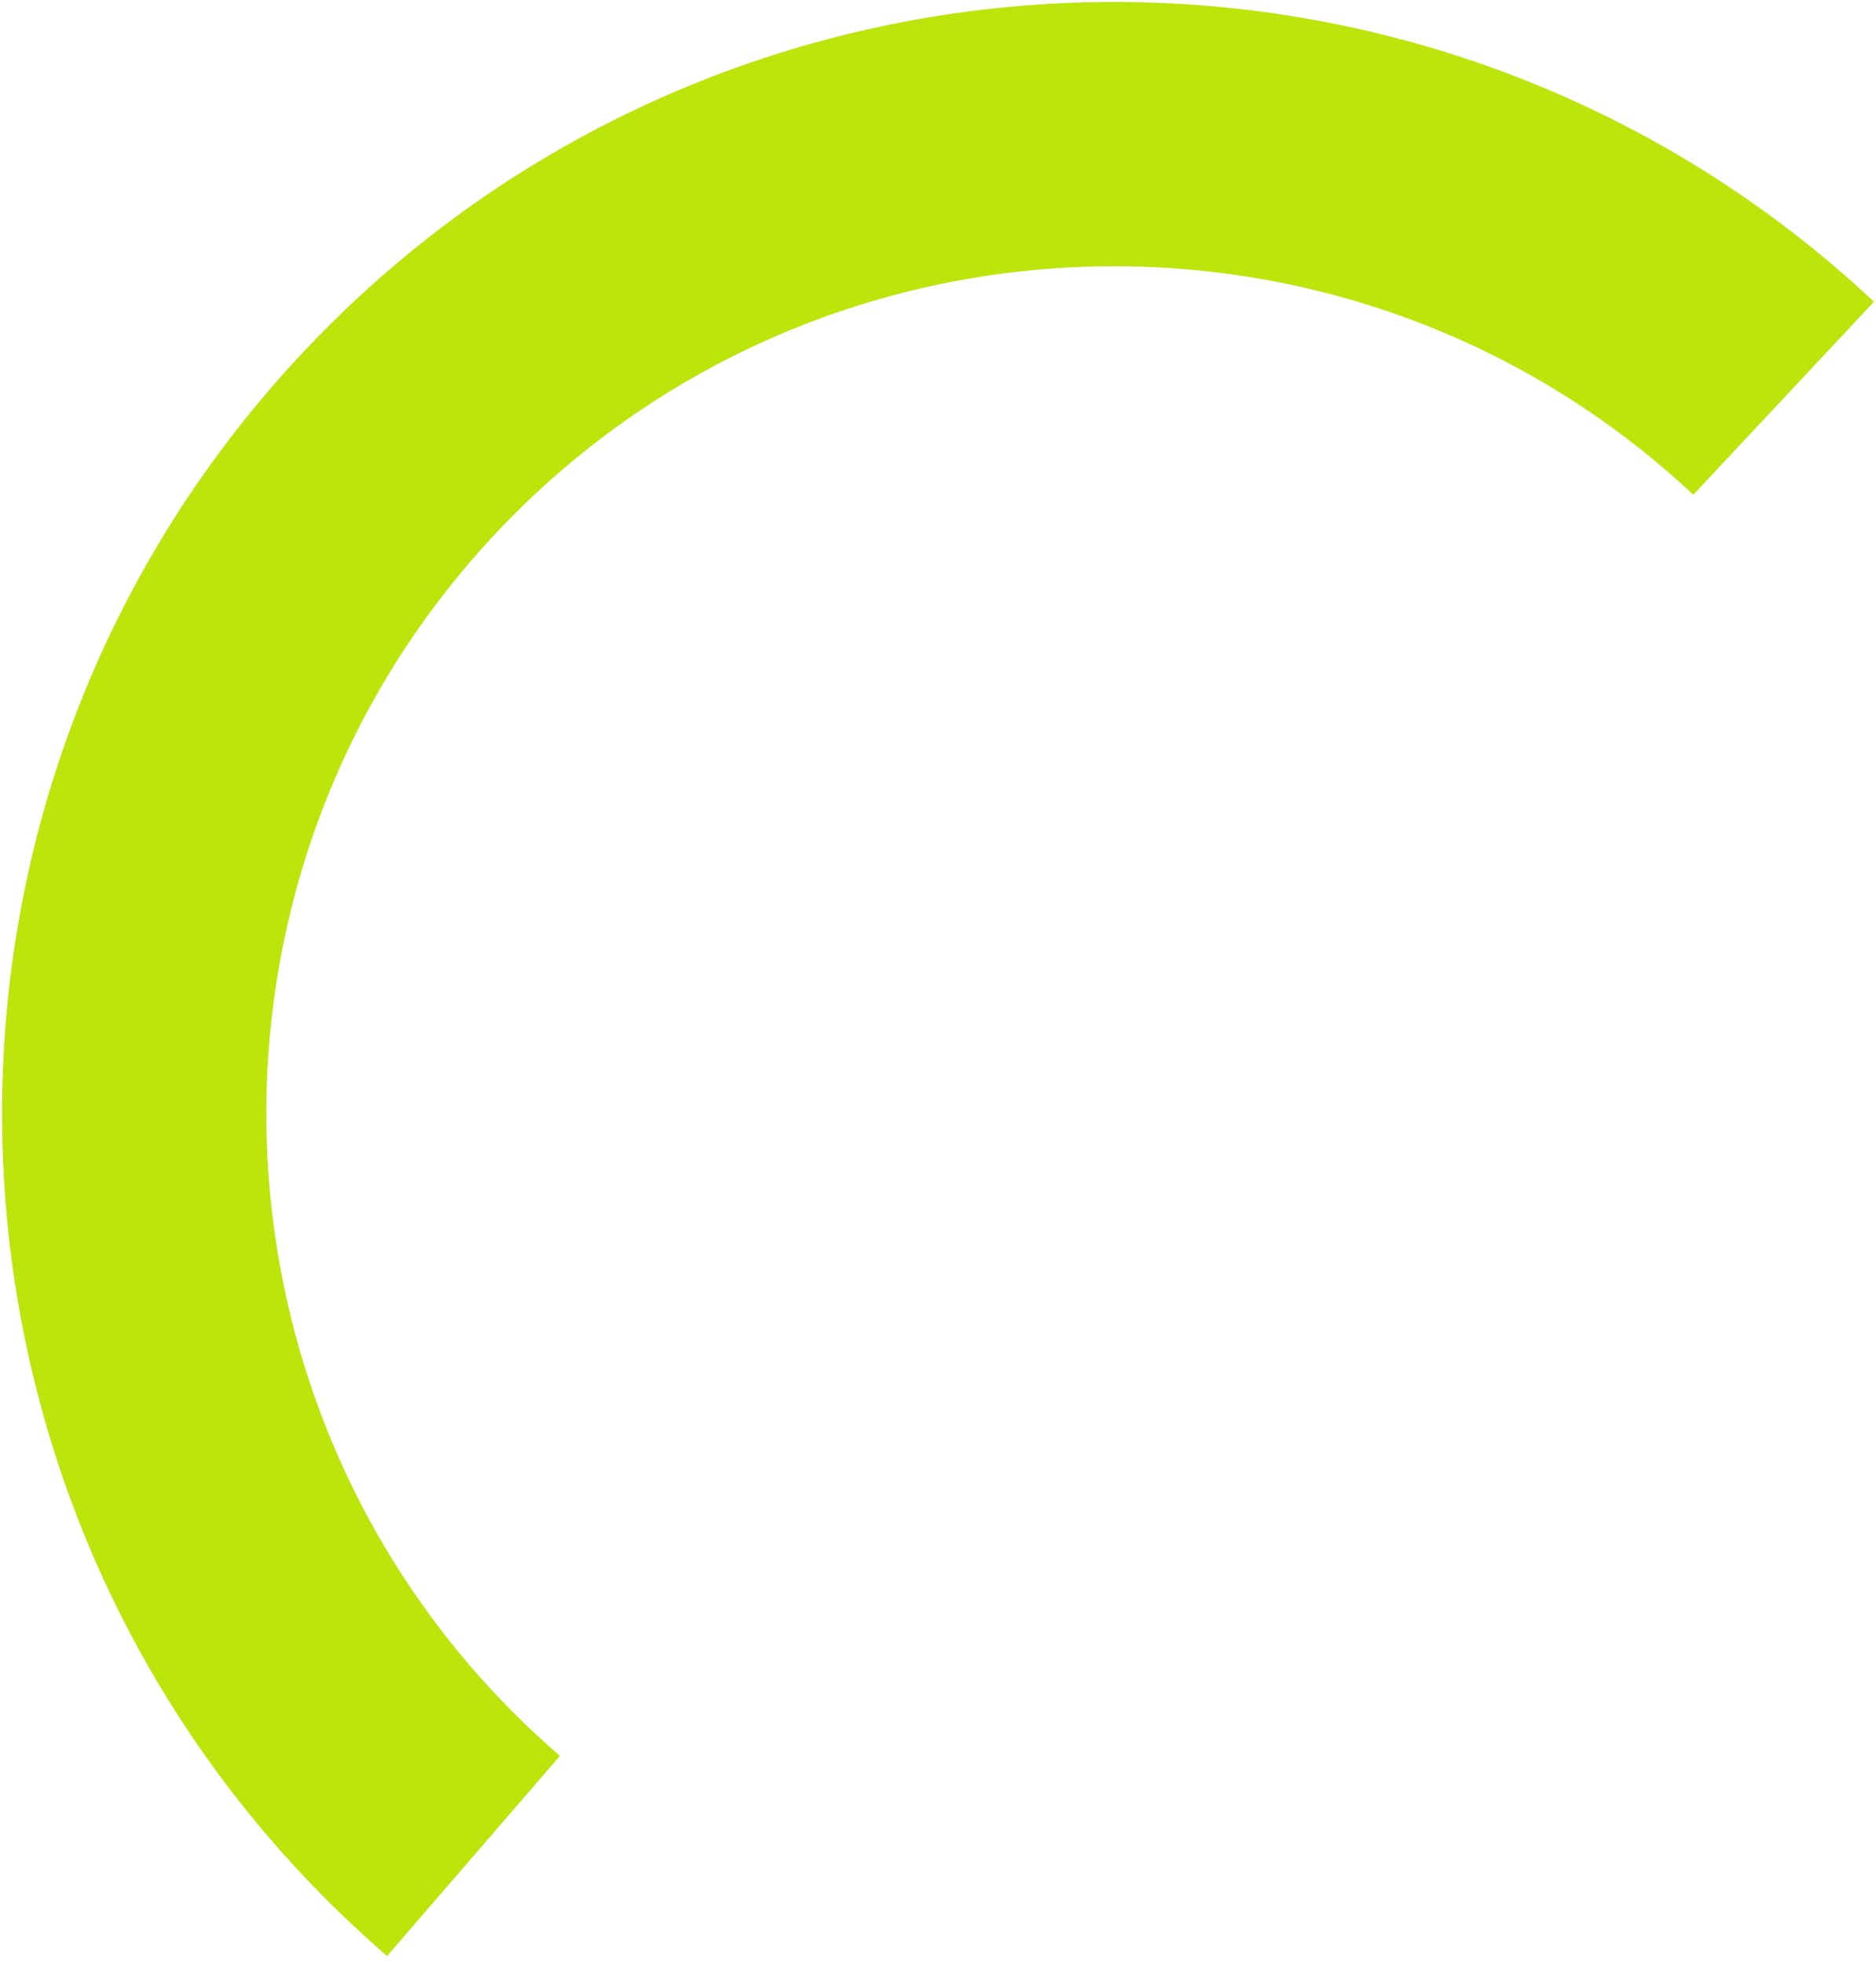 <svg width="149" height="156" viewBox="0 0 149 156" fill="none" xmlns="http://www.w3.org/2000/svg">
<path d="M30.743 155.339C29.845 154.564 28.954 153.761 28.092 152.954C-7.471 119.666 -9.321 63.649 23.969 28.085C57.259 -7.479 113.275 -9.329 148.84 23.96L134.49 39.291C107.38 13.914 64.68 15.328 39.301 42.435C13.924 69.545 15.335 112.247 42.445 137.625C43.113 138.25 43.787 138.855 44.471 139.446L30.743 155.339Z" fill="#BCE50B"/>
</svg>
